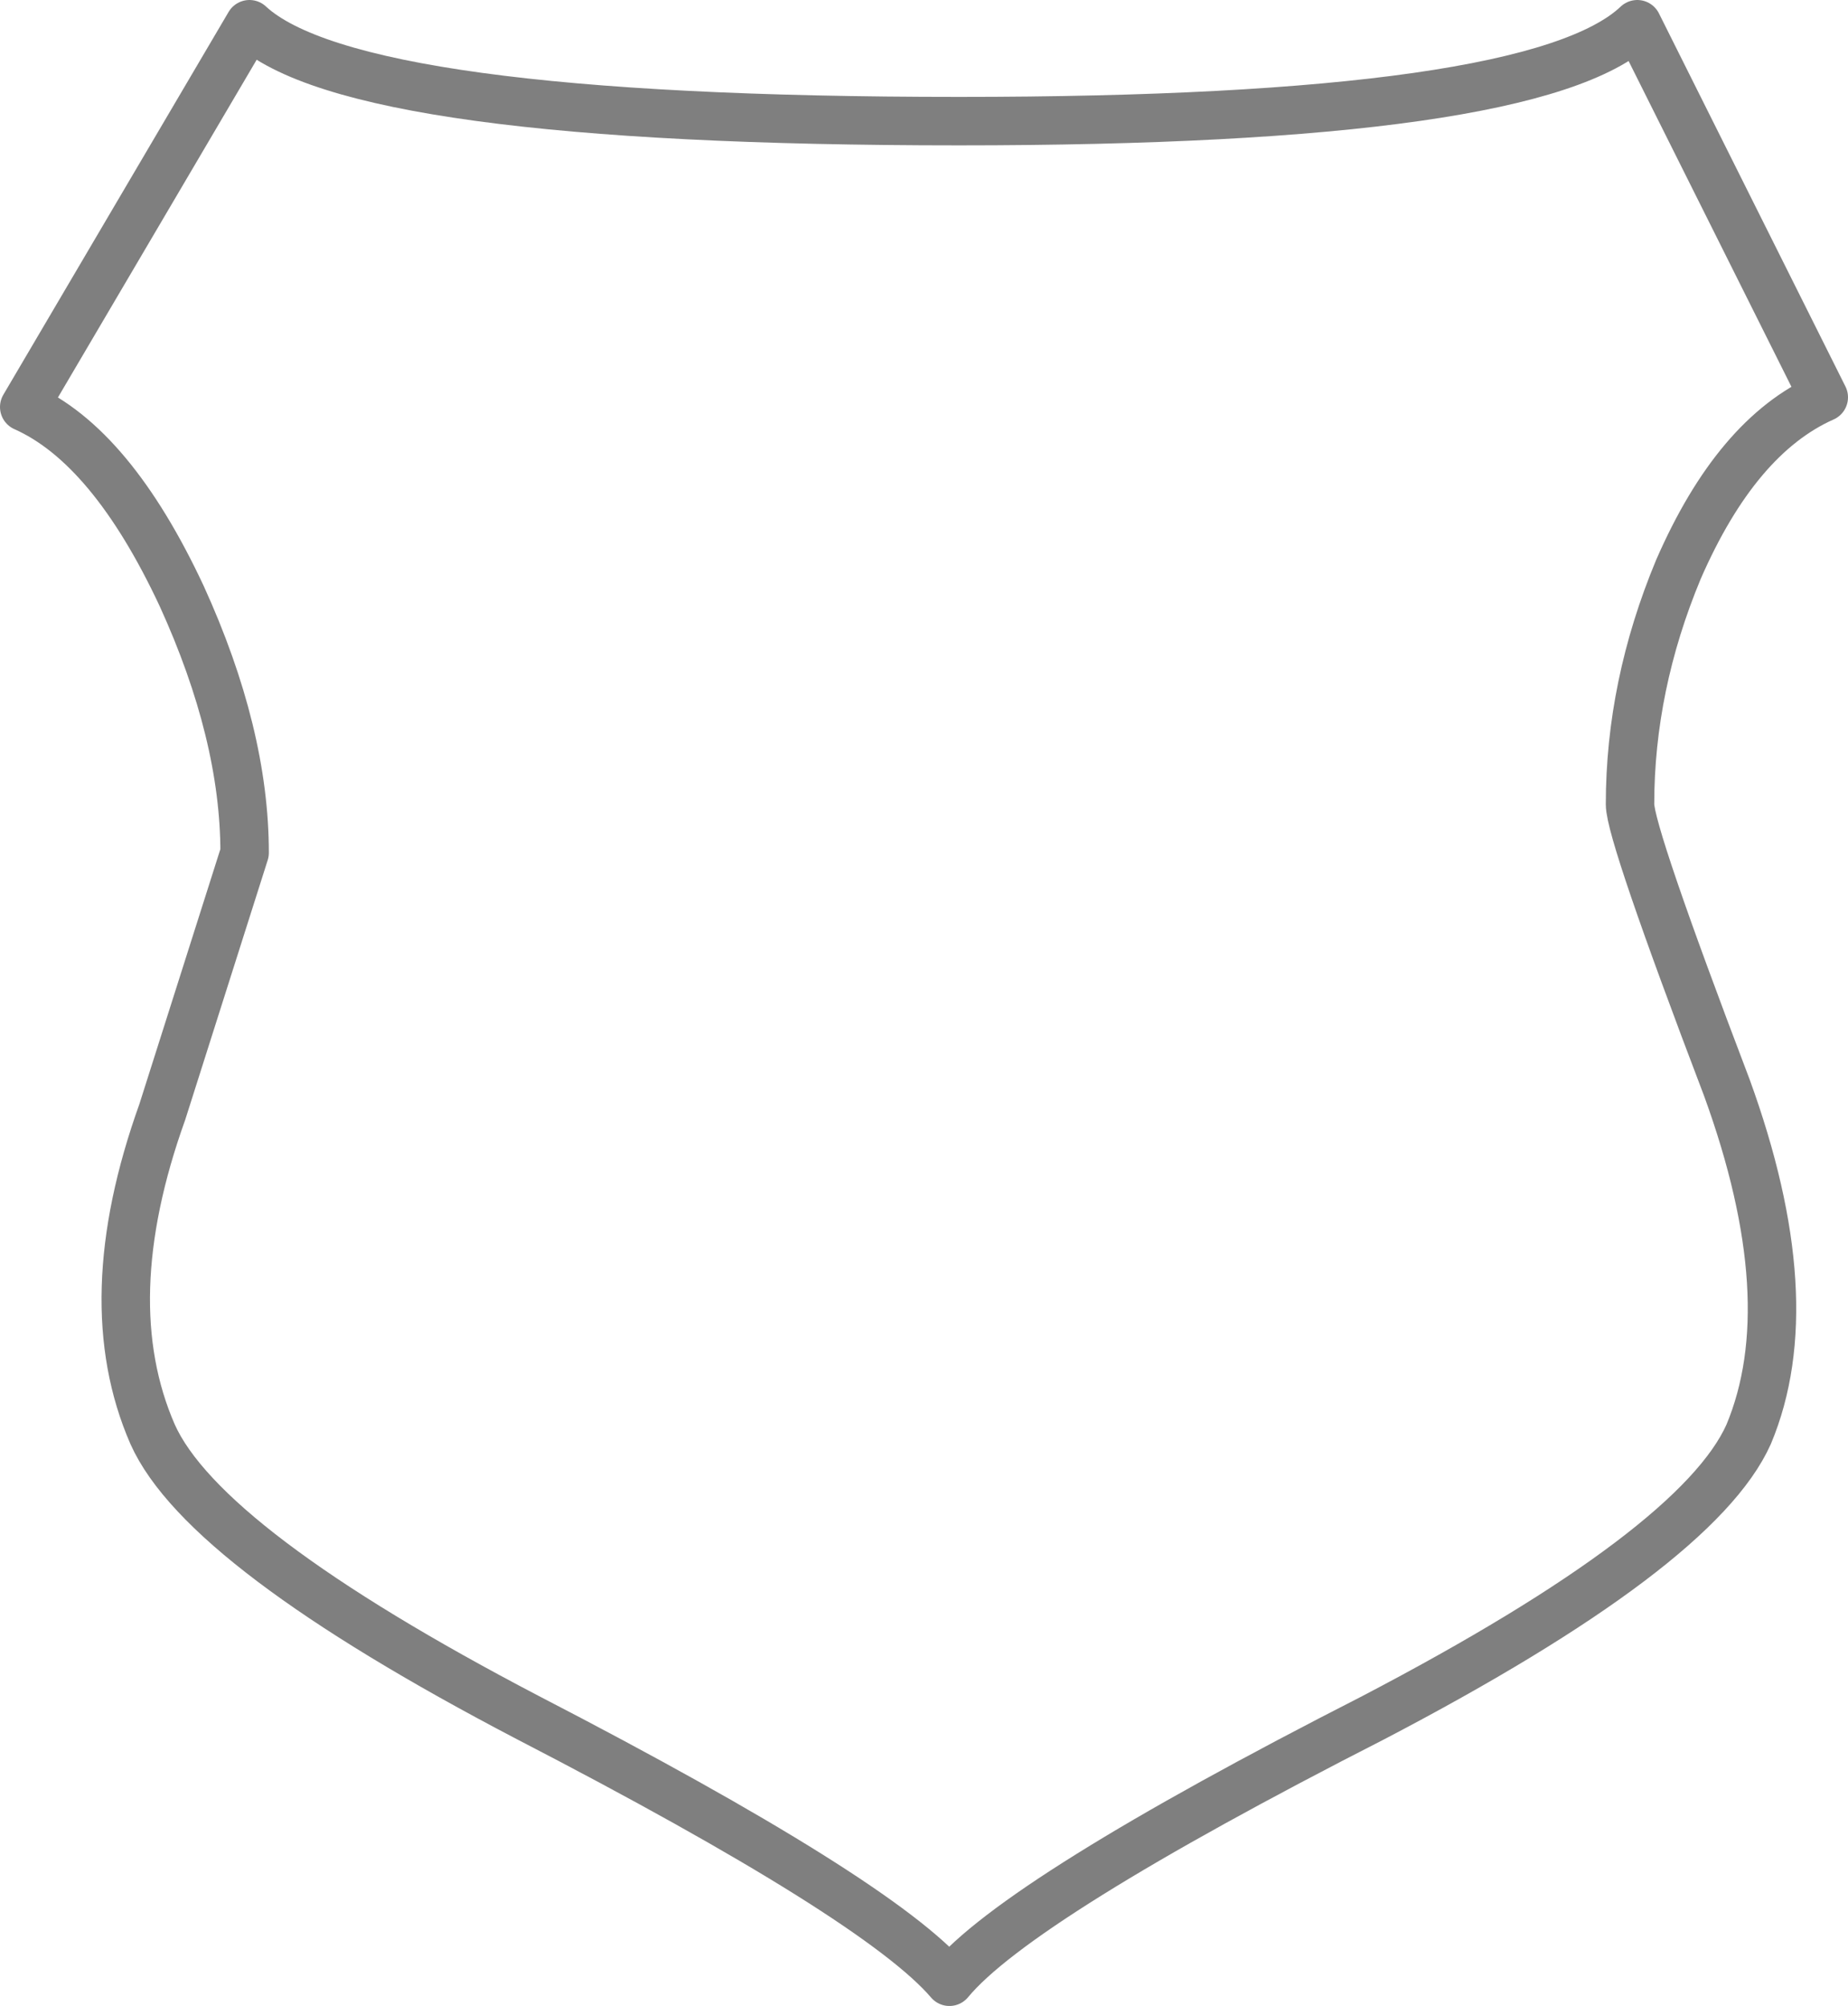 <?xml version="1.0" encoding="UTF-8" standalone="no"?>
<svg xmlns:xlink="http://www.w3.org/1999/xlink" height="41.4px" width="38.15px" xmlns="http://www.w3.org/2000/svg">
  <g transform="matrix(1.0, 0.0, 0.0, 1.0, -380.3, -206.5)">
    <path d="M414.95 218.25 Q416.15 215.5 417.95 214.7 L414.1 207.0 Q412.0 209.0 400.1 209.0 387.6 209.0 385.45 207.0 L380.8 214.9 Q382.6 215.7 384.05 218.8 385.35 221.65 385.35 224.1 L383.65 229.45 Q382.25 233.35 383.45 236.1 384.5 238.45 391.2 241.95 398.45 245.7 399.9 247.4 401.3 245.7 408.65 241.95 415.35 238.45 416.4 236.1 417.55 233.35 415.95 228.95 413.95 223.7 413.95 223.1 413.95 220.65 414.95 218.25 Z" fill="none" stroke="#000000" stroke-linecap="round" stroke-linejoin="round" stroke-opacity="0.502" stroke-width="1.0"/>
  </g>
</svg>
